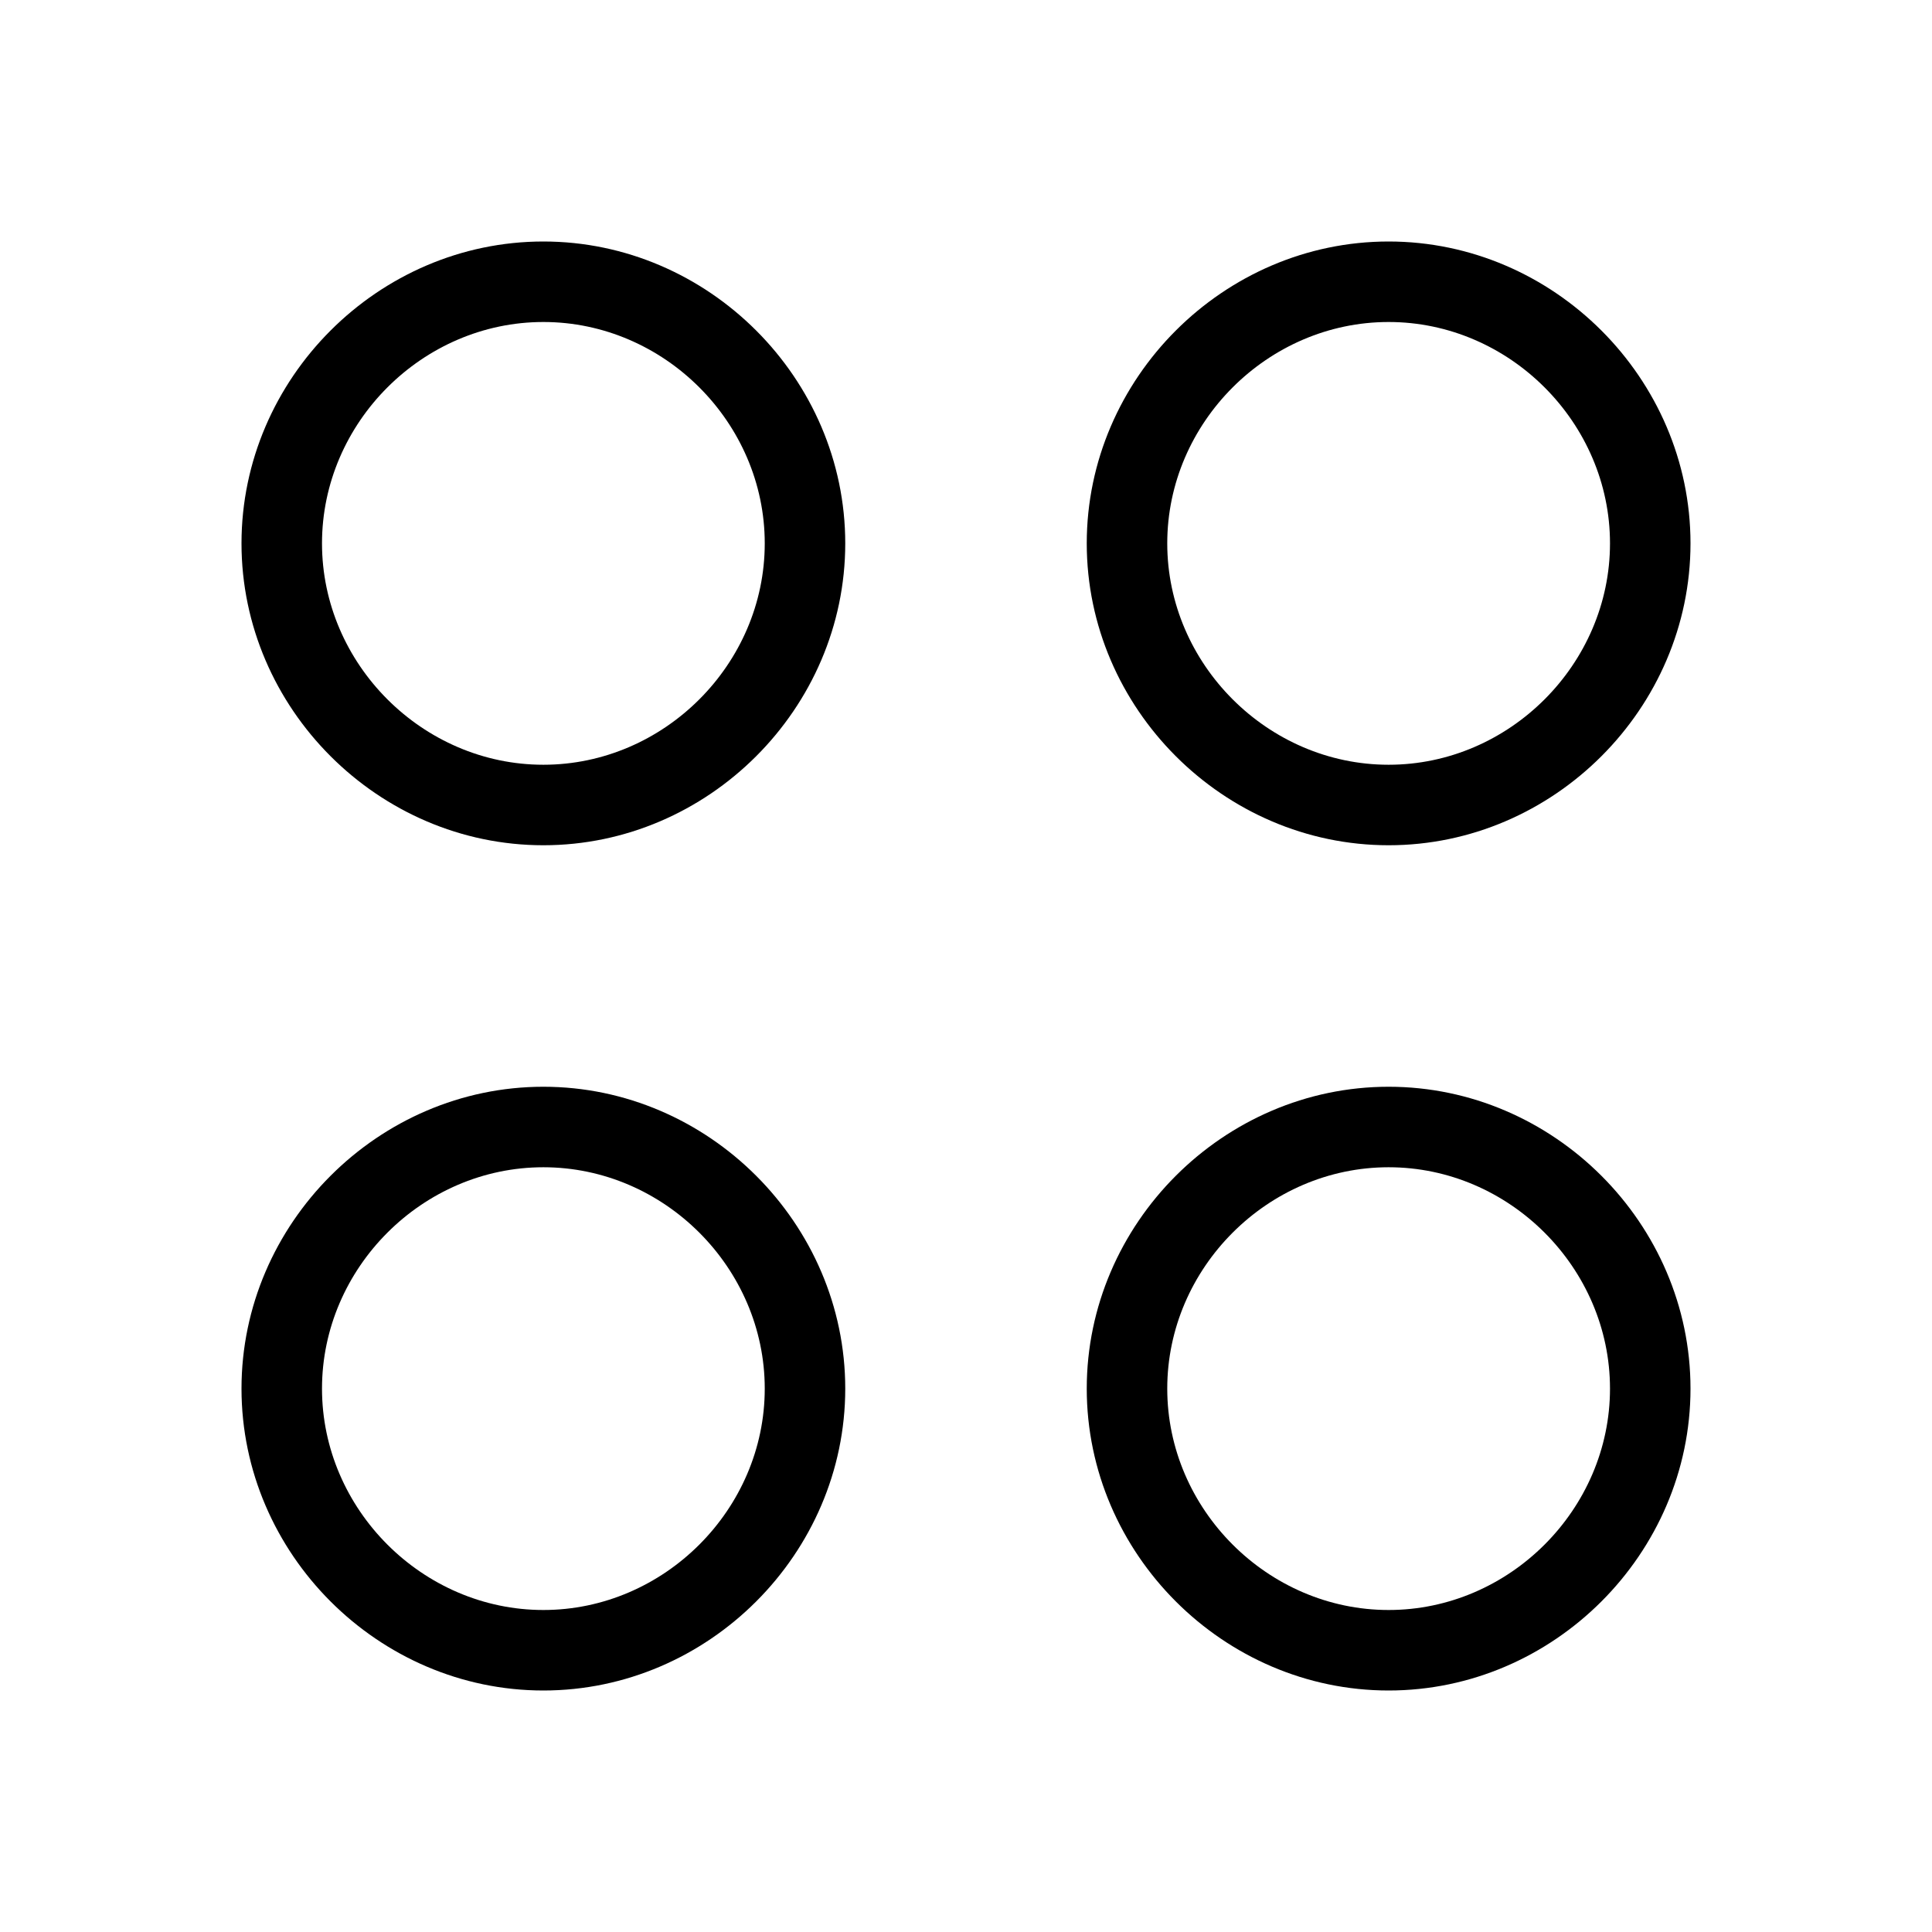 <svg t="1681895919669" class="icon" viewBox="0 0 1024 1024" version="1.1" xmlns="http://www.w3.org/2000/svg" p-id="9738" width="200" height="200"><path d="M736 448c-87.467 0-160-72.533-160-160S648.533 128 736 128 896 200.533 896 288 823.467 448 736 448z m0-277.333c-64 0-117.333 53.333-117.333 117.333s53.333 117.333 117.333 117.333 117.333-53.333 117.333-117.333S800 170.667 736 170.667zM736 896c-87.467 0-160-72.533-160-160s72.533-160 160-160 160 72.533 160 160-72.533 160-160 160z m0-277.333c-64 0-117.333 53.333-117.333 117.333s53.333 117.333 117.333 117.333 117.333-53.333 117.333-117.333-53.333-117.333-117.333-117.333zM288 448C200.533 448 128 375.467 128 288S200.533 128 288 128 448 200.533 448 288 375.467 448 288 448z m0-277.333c-64 0-117.333 53.333-117.333 117.333s53.333 117.333 117.333 117.333 117.333-53.333 117.333-117.333S352 170.667 288 170.667zM288 896C200.533 896 128 823.467 128 736S200.533 576 288 576s160 72.533 160 160-72.533 160-160 160z m0-277.333c-64 0-117.333 53.333-117.333 117.333s53.333 117.333 117.333 117.333 117.333-53.333 117.333-117.333-53.333-117.333-117.333-117.333z" p-id="9739"></path></svg>
